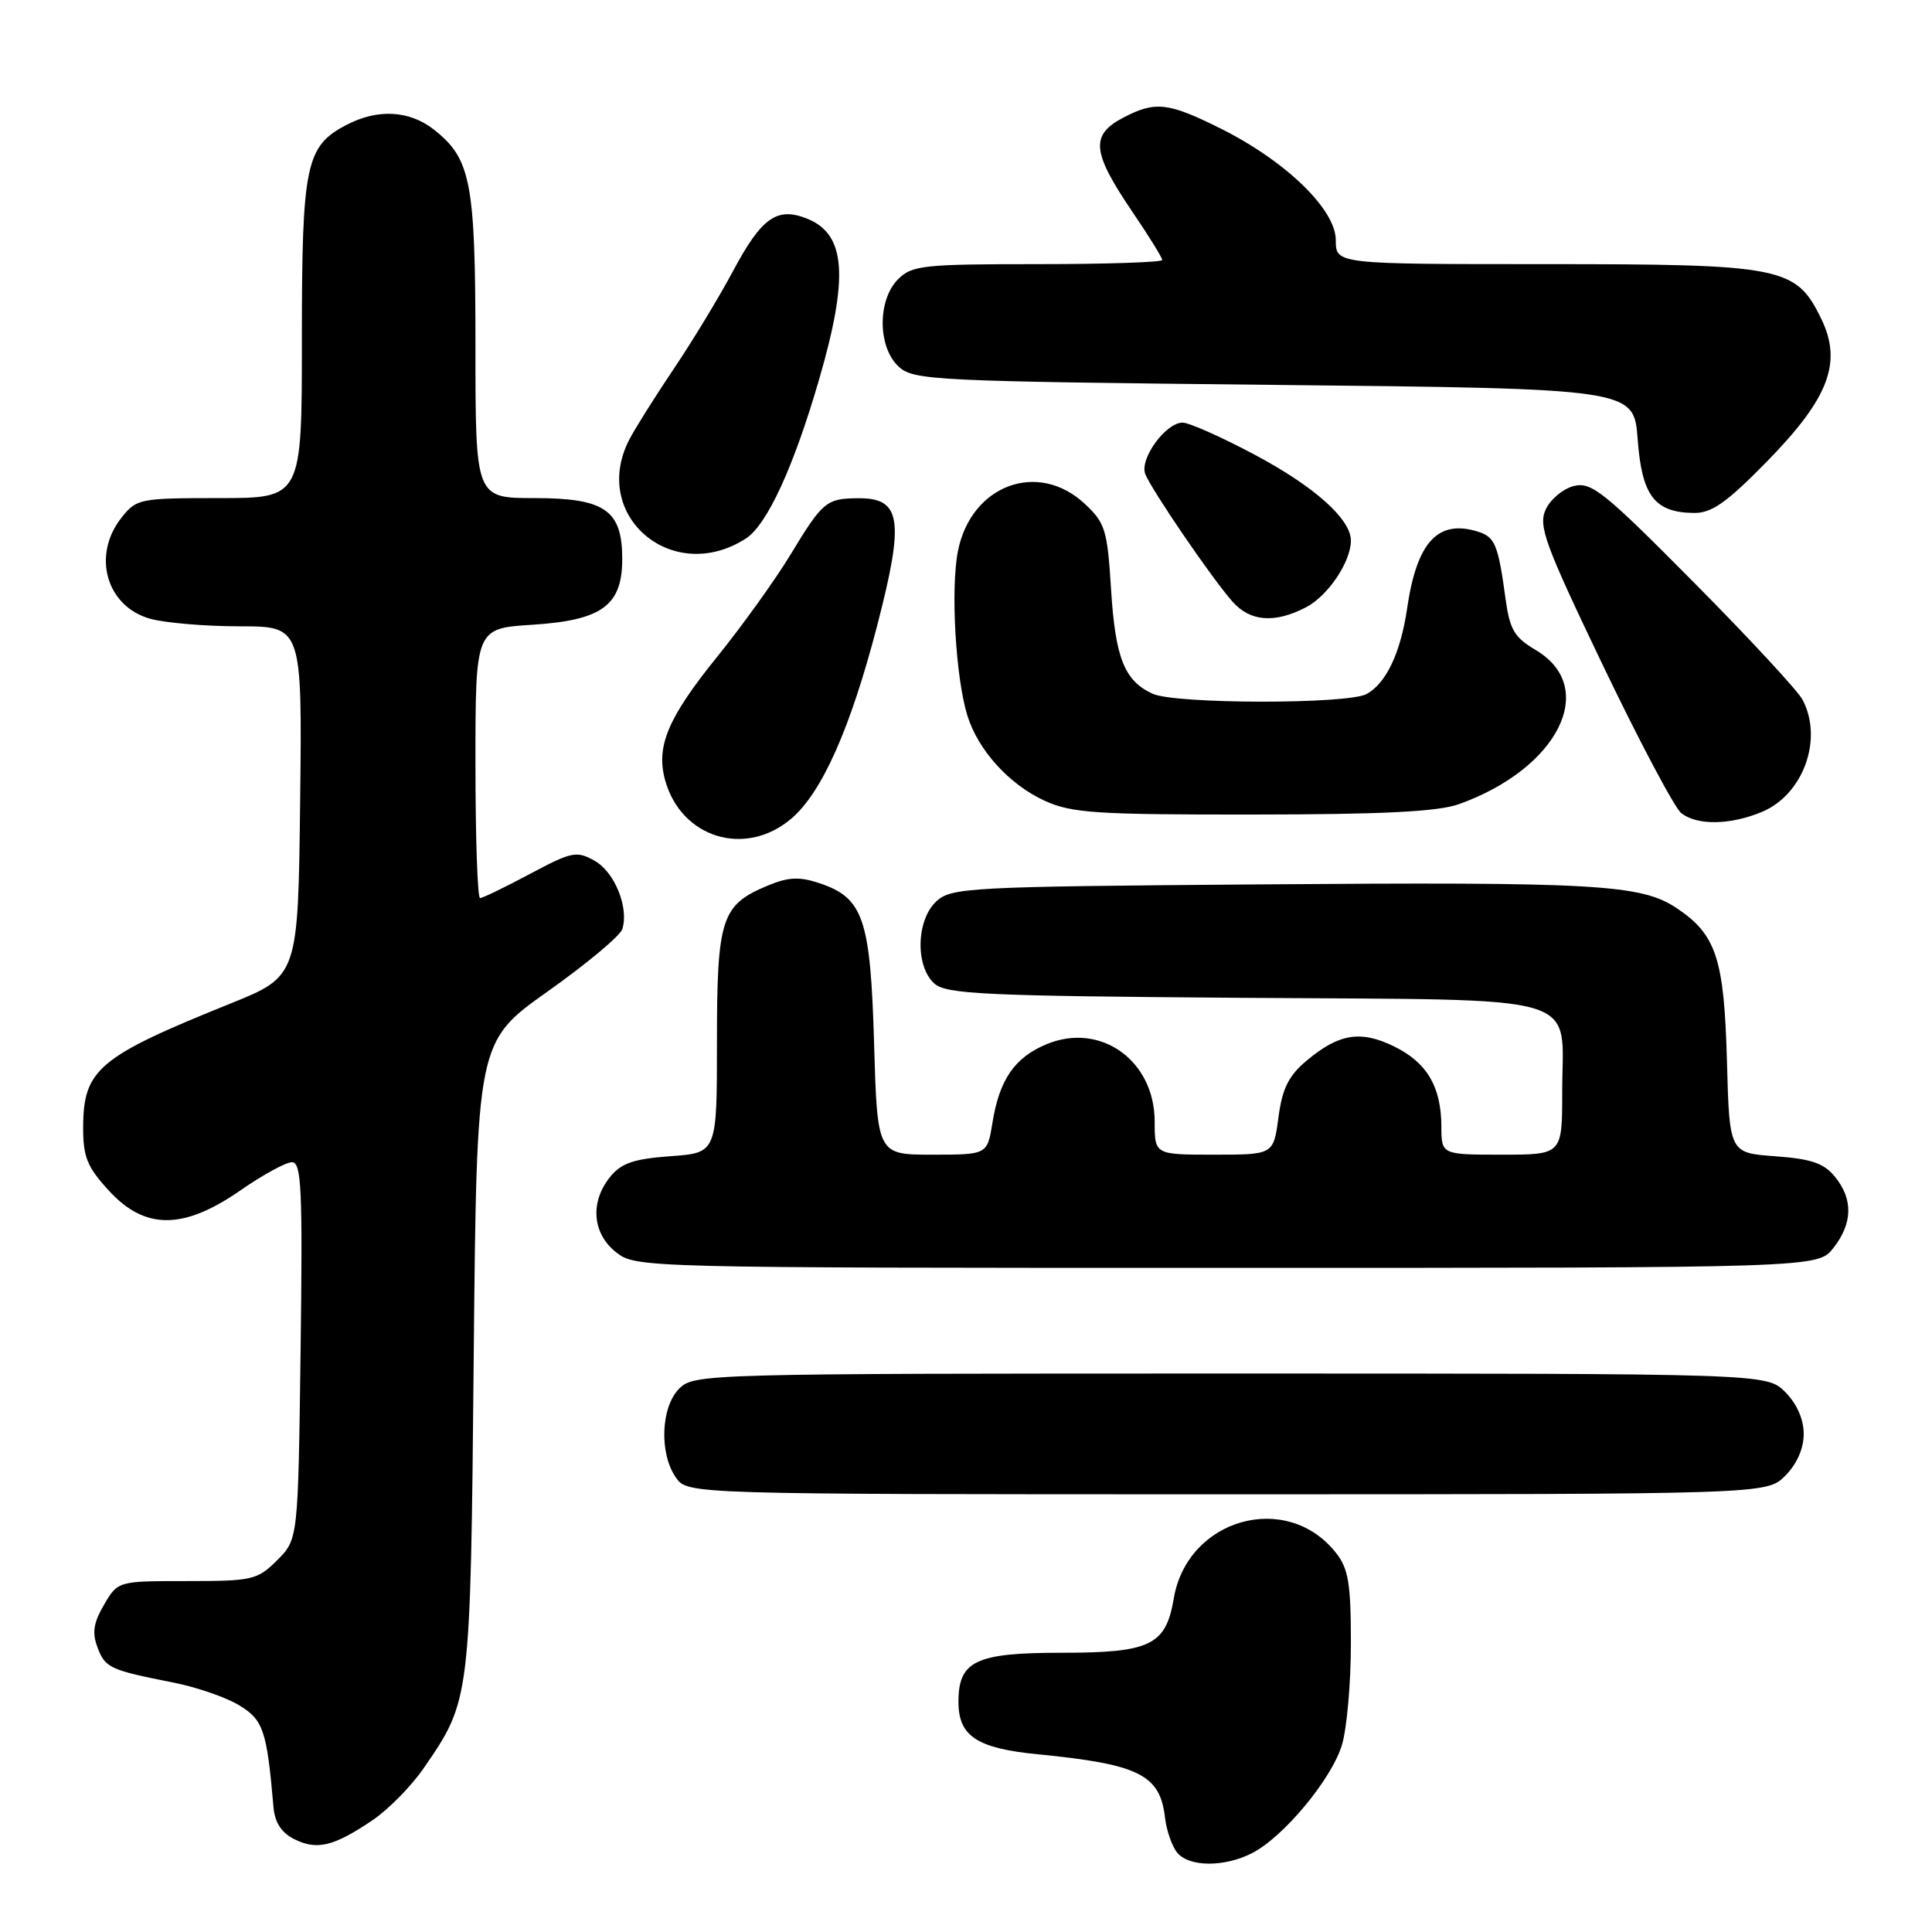 <?xml version="1.0" encoding="UTF-8" standalone="no"?>
<!DOCTYPE svg PUBLIC "-//W3C//DTD SVG 1.1//EN" "http://www.w3.org/Graphics/SVG/1.1/DTD/svg11.dtd" >
<svg xmlns="http://www.w3.org/2000/svg" xmlns:xlink="http://www.w3.org/1999/xlink" version="1.1" viewBox="0 0 256 256">
 <g >
 <path fill="currentColor"
d=" M 165.94 245.53 C 170.11 243.38 176.48 235.70 177.82 231.19 C 178.47 229.03 179.00 222.99 179.00 217.77 C 179.00 209.84 178.68 207.86 177.03 205.77 C 170.52 197.49 157.32 201.20 155.53 211.81 C 154.48 218.02 152.44 219.00 140.61 219.00 C 129.28 219.00 127.00 220.09 127.00 225.50 C 127.00 230.05 129.44 231.66 137.50 232.45 C 150.94 233.77 153.71 235.15 154.37 240.84 C 154.57 242.57 155.30 244.66 155.99 245.49 C 157.58 247.41 162.27 247.43 165.94 245.53 Z  M 49.34 241.20 C 51.45 239.78 54.50 236.68 56.13 234.31 C 62.35 225.27 62.34 225.40 62.77 179.77 C 63.17 138.04 63.17 138.04 72.56 131.38 C 77.73 127.72 82.18 124.00 82.46 123.11 C 83.36 120.27 81.44 115.54 78.78 114.05 C 76.40 112.72 75.77 112.84 70.22 115.80 C 66.92 117.56 63.95 119.00 63.61 119.00 C 63.27 119.00 63.00 110.96 63.00 101.13 C 63.00 83.26 63.00 83.26 70.58 82.78 C 79.78 82.19 82.45 80.22 82.45 74.07 C 82.45 67.60 80.16 66.00 70.85 66.00 C 63.00 66.00 63.00 66.00 63.00 45.97 C 63.00 24.10 62.41 21.04 57.49 17.17 C 54.26 14.63 50.08 14.39 45.97 16.52 C 40.51 19.34 40.00 21.75 40.00 44.95 C 40.00 66.00 40.00 66.00 29.07 66.00 C 18.46 66.00 18.09 66.08 16.07 68.63 C 12.16 73.61 14.10 80.38 19.91 81.99 C 21.88 82.54 27.22 82.99 31.77 82.99 C 40.04 83.00 40.04 83.00 39.77 106.18 C 39.50 129.36 39.50 129.36 30.50 132.99 C 13.09 140.00 11.06 141.70 11.02 149.26 C 11.00 153.31 11.52 154.59 14.42 157.76 C 19.21 162.99 24.30 162.98 31.86 157.73 C 34.81 155.68 37.88 154.00 38.69 154.00 C 39.95 154.00 40.11 157.56 39.83 178.98 C 39.50 203.96 39.50 203.96 36.73 206.73 C 34.10 209.35 33.47 209.50 24.78 209.50 C 15.62 209.50 15.62 209.50 13.79 212.63 C 12.39 215.02 12.18 216.35 12.92 218.29 C 13.95 221.01 14.53 221.28 23.03 222.96 C 26.06 223.56 29.97 224.91 31.71 225.97 C 34.90 227.91 35.36 229.29 36.24 239.48 C 36.42 241.50 37.30 242.86 39.00 243.70 C 41.99 245.20 44.23 244.66 49.34 241.20 Z  M 236.55 195.55 C 238.09 194.00 239.00 191.95 239.00 190.00 C 239.00 188.05 238.09 186.00 236.55 184.45 C 234.09 182.00 234.09 182.00 163.05 182.00 C 93.33 182.00 91.96 182.04 90.00 184.00 C 87.56 186.44 87.33 192.59 89.56 195.78 C 91.11 198.00 91.11 198.00 162.60 198.00 C 234.09 198.00 234.09 198.00 236.55 195.55 Z  M 242.93 165.37 C 245.49 162.10 245.57 158.92 243.15 155.94 C 241.69 154.13 240.02 153.56 235.23 153.21 C 229.16 152.77 229.16 152.77 228.83 140.64 C 228.46 127.04 227.43 123.87 222.21 120.36 C 217.47 117.17 211.58 116.84 166.35 117.19 C 128.52 117.48 126.09 117.61 124.10 119.40 C 121.42 121.84 121.24 128.00 123.79 130.31 C 125.37 131.74 130.31 131.97 164.87 132.22 C 210.85 132.55 207.00 131.41 207.00 144.69 C 207.00 153.00 207.00 153.00 199.00 153.00 C 191.00 153.00 191.00 153.00 190.99 149.25 C 190.96 143.97 189.08 140.79 184.71 138.65 C 180.27 136.48 177.39 136.96 173.10 140.57 C 170.74 142.56 169.90 144.25 169.40 148.07 C 168.74 153.00 168.74 153.00 160.87 153.00 C 153.00 153.00 153.00 153.00 153.00 148.63 C 153.00 140.52 145.82 135.38 138.66 138.37 C 134.44 140.13 132.42 143.06 131.51 148.75 C 130.82 153.00 130.82 153.00 123.54 153.00 C 116.25 153.00 116.25 153.00 115.82 138.25 C 115.34 121.67 114.40 118.95 108.50 117.00 C 105.90 116.14 104.42 116.22 101.72 117.35 C 95.57 119.91 95.00 121.68 95.00 138.10 C 95.00 152.76 95.00 152.76 88.85 153.20 C 83.98 153.56 82.32 154.12 80.85 155.94 C 78.15 159.27 78.48 163.44 81.63 165.93 C 84.25 167.98 84.87 168.00 162.56 168.00 C 240.85 168.00 240.85 168.00 242.93 165.37 Z  M 104.80 108.52 C 108.90 105.06 112.69 96.55 116.27 82.74 C 119.85 68.90 119.42 65.99 113.77 66.02 C 109.50 66.04 109.03 66.42 104.74 73.50 C 102.74 76.80 98.38 82.88 95.05 87.00 C 88.47 95.14 86.89 98.91 88.14 103.41 C 90.27 111.03 98.72 113.63 104.80 108.52 Z  M 233.47 107.58 C 238.96 105.28 241.62 97.90 238.83 92.69 C 238.19 91.49 231.70 84.49 224.40 77.13 C 212.53 65.15 210.87 63.82 208.54 64.40 C 207.10 64.76 205.43 66.17 204.81 67.52 C 203.81 69.70 204.70 72.10 212.43 88.24 C 217.25 98.28 221.90 107.06 222.78 107.75 C 224.90 109.40 229.27 109.33 233.47 107.58 Z  M 193.30 106.56 C 206.51 101.84 211.87 91.07 203.47 86.12 C 200.65 84.45 200.05 83.42 199.49 79.33 C 198.52 72.19 198.10 71.17 195.88 70.46 C 190.54 68.77 187.74 71.79 186.45 80.62 C 185.59 86.50 183.66 90.58 181.06 91.97 C 178.51 93.33 155.75 93.30 152.74 91.93 C 148.99 90.22 147.79 87.21 147.22 78.07 C 146.73 70.21 146.45 69.29 143.74 66.76 C 137.53 60.96 128.66 64.27 126.93 73.03 C 125.95 78.00 126.62 89.72 128.17 94.78 C 129.59 99.40 133.73 103.97 138.46 106.12 C 142.02 107.74 145.31 107.95 166.00 107.93 C 183.20 107.92 190.52 107.55 193.30 106.56 Z  M 173.03 80.48 C 175.95 78.98 179.00 74.45 179.00 71.63 C 179.00 68.78 174.16 64.46 166.25 60.25 C 161.86 57.91 157.56 56.00 156.70 56.00 C 154.47 56.00 150.98 60.79 151.75 62.80 C 152.56 64.89 160.65 76.74 163.34 79.75 C 165.68 82.37 168.91 82.62 173.03 80.48 Z  M 98.84 71.35 C 101.65 69.53 105.18 61.85 108.55 50.23 C 112.47 36.71 112.07 31.10 107.06 29.02 C 102.98 27.34 100.94 28.77 97.09 35.99 C 95.30 39.34 91.81 45.11 89.33 48.79 C 86.85 52.48 84.18 56.72 83.41 58.20 C 78.14 68.30 89.11 77.64 98.84 71.35 Z  M 234.14 61.14 C 242.36 52.74 244.15 48.01 241.30 42.19 C 237.96 35.35 236.18 35.00 204.75 35.00 C 177.00 35.00 177.00 35.00 177.00 31.82 C 177.00 27.76 170.38 21.34 161.72 17.02 C 154.85 13.59 153.10 13.38 148.95 15.53 C 144.43 17.86 144.63 20.09 150.09 28.13 C 152.24 31.30 154.00 34.14 154.00 34.45 C 154.00 34.75 146.57 35.00 137.50 35.00 C 122.33 35.00 120.84 35.16 119.00 37.00 C 116.24 39.76 116.29 46.05 119.10 48.60 C 121.09 50.40 123.79 50.53 168.85 51.00 C 216.50 51.50 216.50 51.50 217.00 58.21 C 217.56 65.71 219.24 67.91 224.46 67.97 C 226.82 67.99 228.78 66.61 234.14 61.14 Z "/>
</g>
</svg>
